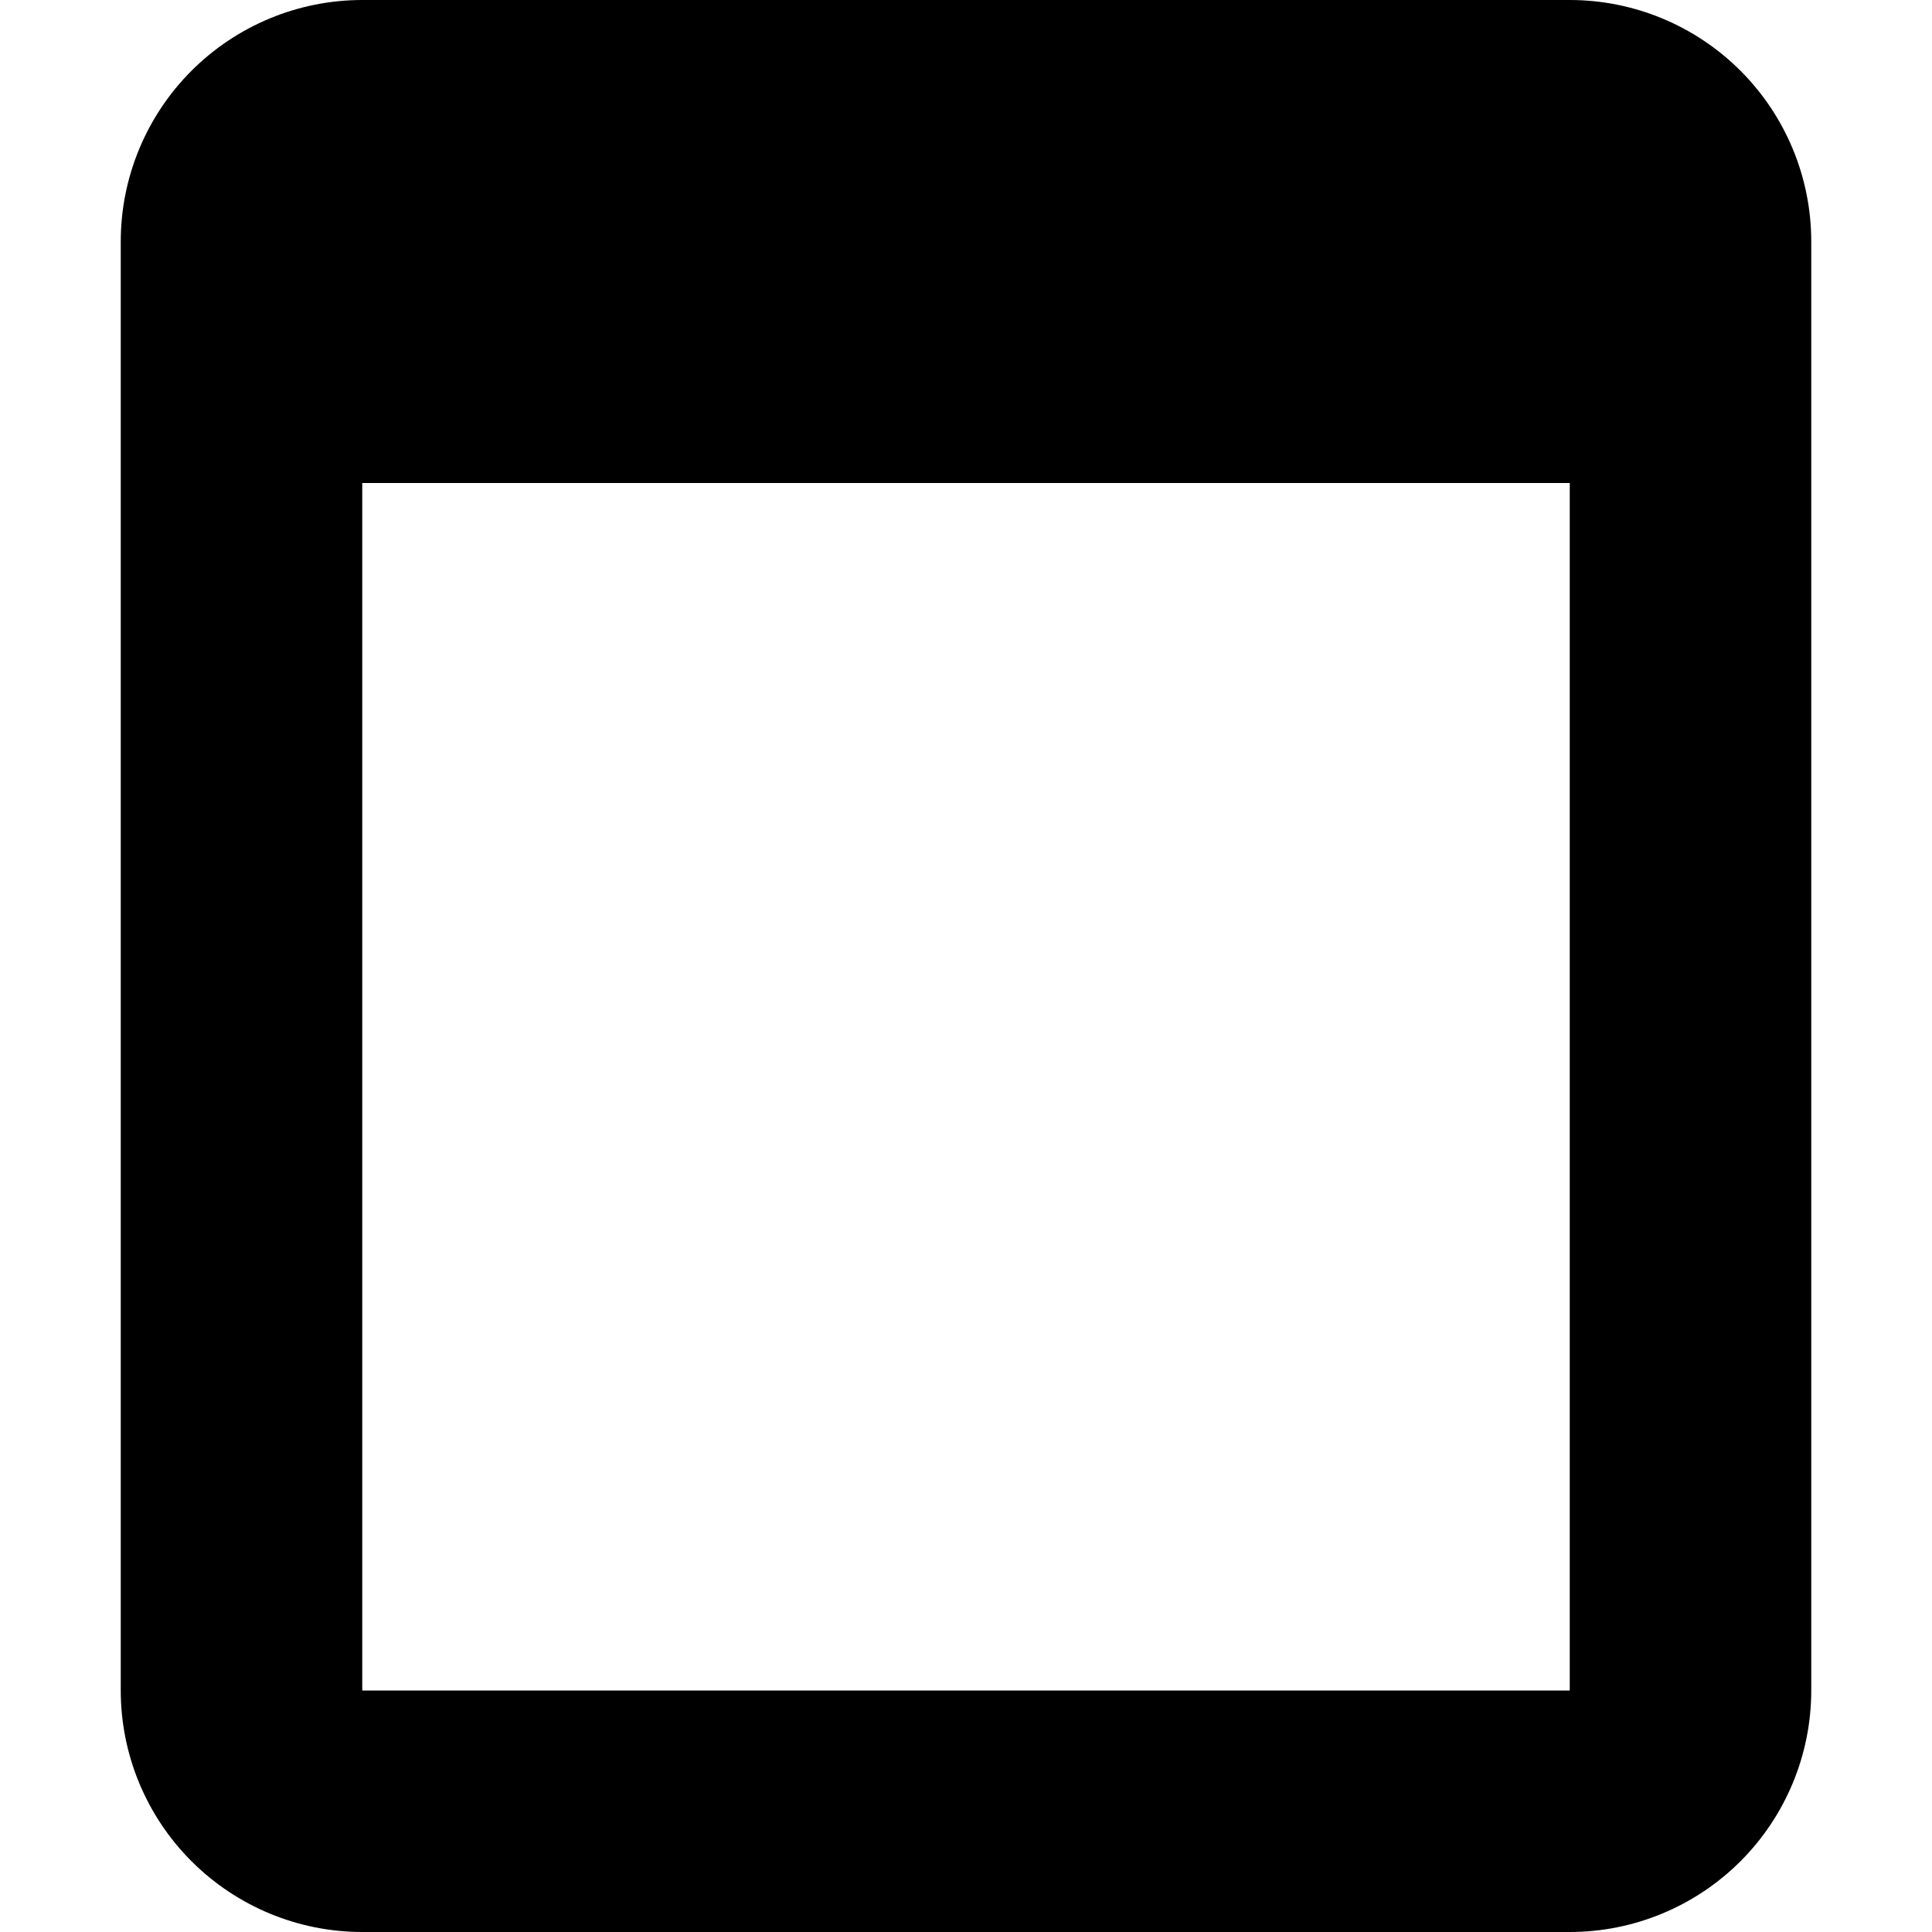 <?xml version="1.0" encoding="UTF-8"?>
<svg width="16" height="16" viewBox="0 0 16 16" fill="none" xmlns="http://www.w3.org/2000/svg">
    <path d="M15 2V14C15 14.53 14.789 15.039 14.414 15.414C14.039 15.789 13.53 16 13 16H3C2.47 16 1.961 15.789 1.586 15.414C1.211 15.039 1 14.53 1 14V2C1 1.47 1.211 0.961 1.586 0.586C1.961 0.211 2.47 0 3 0H13C13.53 0 14.039 0.211 14.414 0.586C14.789 0.961 15 1.47 15 2ZM13 14V4H3V14H13Z" fill="currentColor"/>
</svg>
